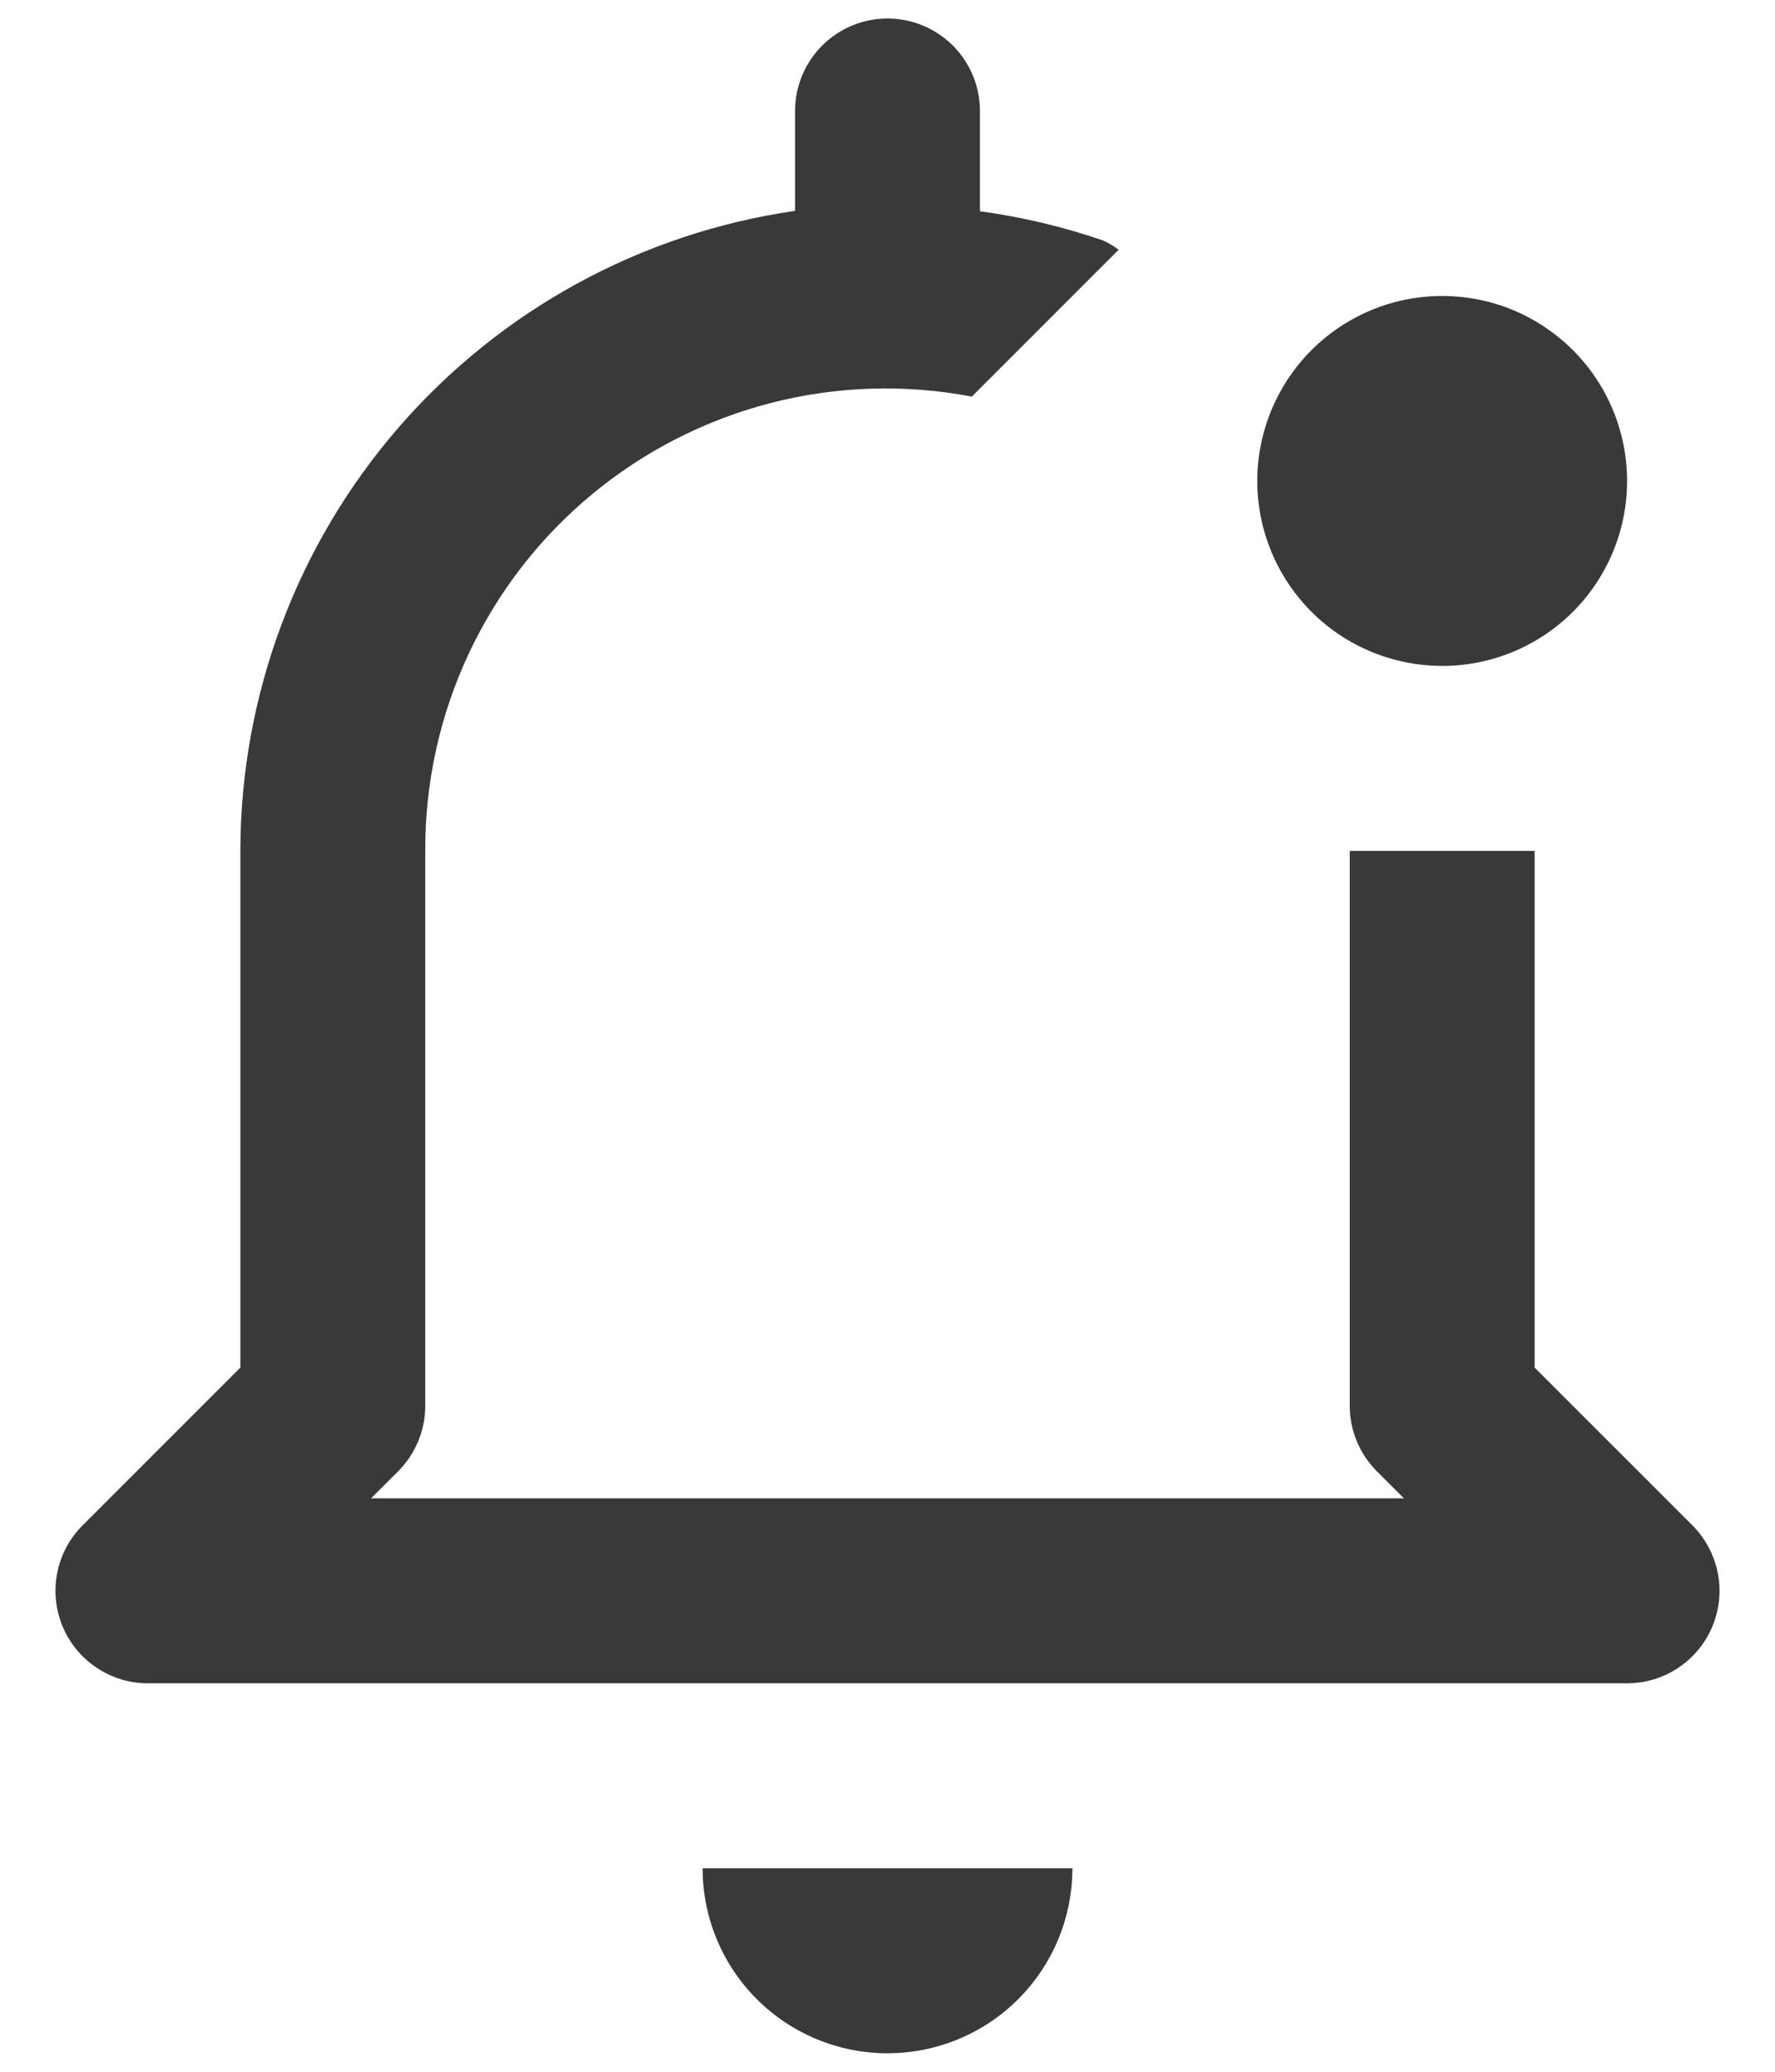 <svg width="24" height="28" viewBox="0 0 24 28" fill="none" xmlns="http://www.w3.org/2000/svg">
<path d="M12 27.75C11.337 27.75 10.701 27.487 10.232 27.018C9.763 26.549 9.5 25.913 9.5 25.25H14.5C14.5 25.913 14.237 26.549 13.768 27.018C13.299 27.487 12.663 27.75 12 27.75ZM22 6.5C22 6.006 21.853 5.522 21.579 5.111C21.304 4.7 20.913 4.38 20.457 4.19C20 4.001 19.497 3.952 19.012 4.048C18.527 4.144 18.082 4.383 17.732 4.732C17.383 5.082 17.145 5.527 17.048 6.012C16.951 6.497 17.001 7 17.19 7.457C17.38 7.914 17.7 8.304 18.111 8.579C18.522 8.853 19.006 9 19.5 9C20.163 9 20.799 8.737 21.268 8.268C21.737 7.799 22 7.163 22 6.5ZM22.884 20.616L20.75 18.483V11.5H18.25V19C18.25 19.331 18.382 19.649 18.616 19.884L18.983 20.25H5.017L5.384 19.884C5.618 19.649 5.75 19.331 5.75 19V11.5C5.746 10.582 5.946 9.674 6.334 8.842C6.723 8.01 7.29 7.274 7.997 6.687C8.703 6.1 9.531 5.677 10.42 5.447C11.309 5.218 12.238 5.188 13.14 5.36L15.125 3.375C15.06 3.326 14.989 3.284 14.915 3.25C14.374 3.064 13.816 2.932 13.25 2.855V1.5C13.25 1.168 13.118 0.851 12.884 0.616C12.649 0.382 12.332 0.25 12 0.25C11.668 0.25 11.351 0.382 11.116 0.616C10.882 0.851 10.75 1.168 10.75 1.5V2.85C8.669 3.15 6.766 4.19 5.389 5.778C4.012 7.367 3.252 9.398 3.25 11.5V18.483L1.116 20.616C0.941 20.791 0.822 21.014 0.774 21.256C0.726 21.499 0.751 21.75 0.845 21.978C0.94 22.207 1.1 22.402 1.306 22.539C1.511 22.677 1.753 22.75 2 22.75H22C22.247 22.75 22.489 22.677 22.694 22.539C22.9 22.402 23.06 22.207 23.155 21.978C23.249 21.75 23.274 21.499 23.226 21.256C23.177 21.014 23.058 20.791 22.884 20.616Z" fill="#393939"/>
</svg>
